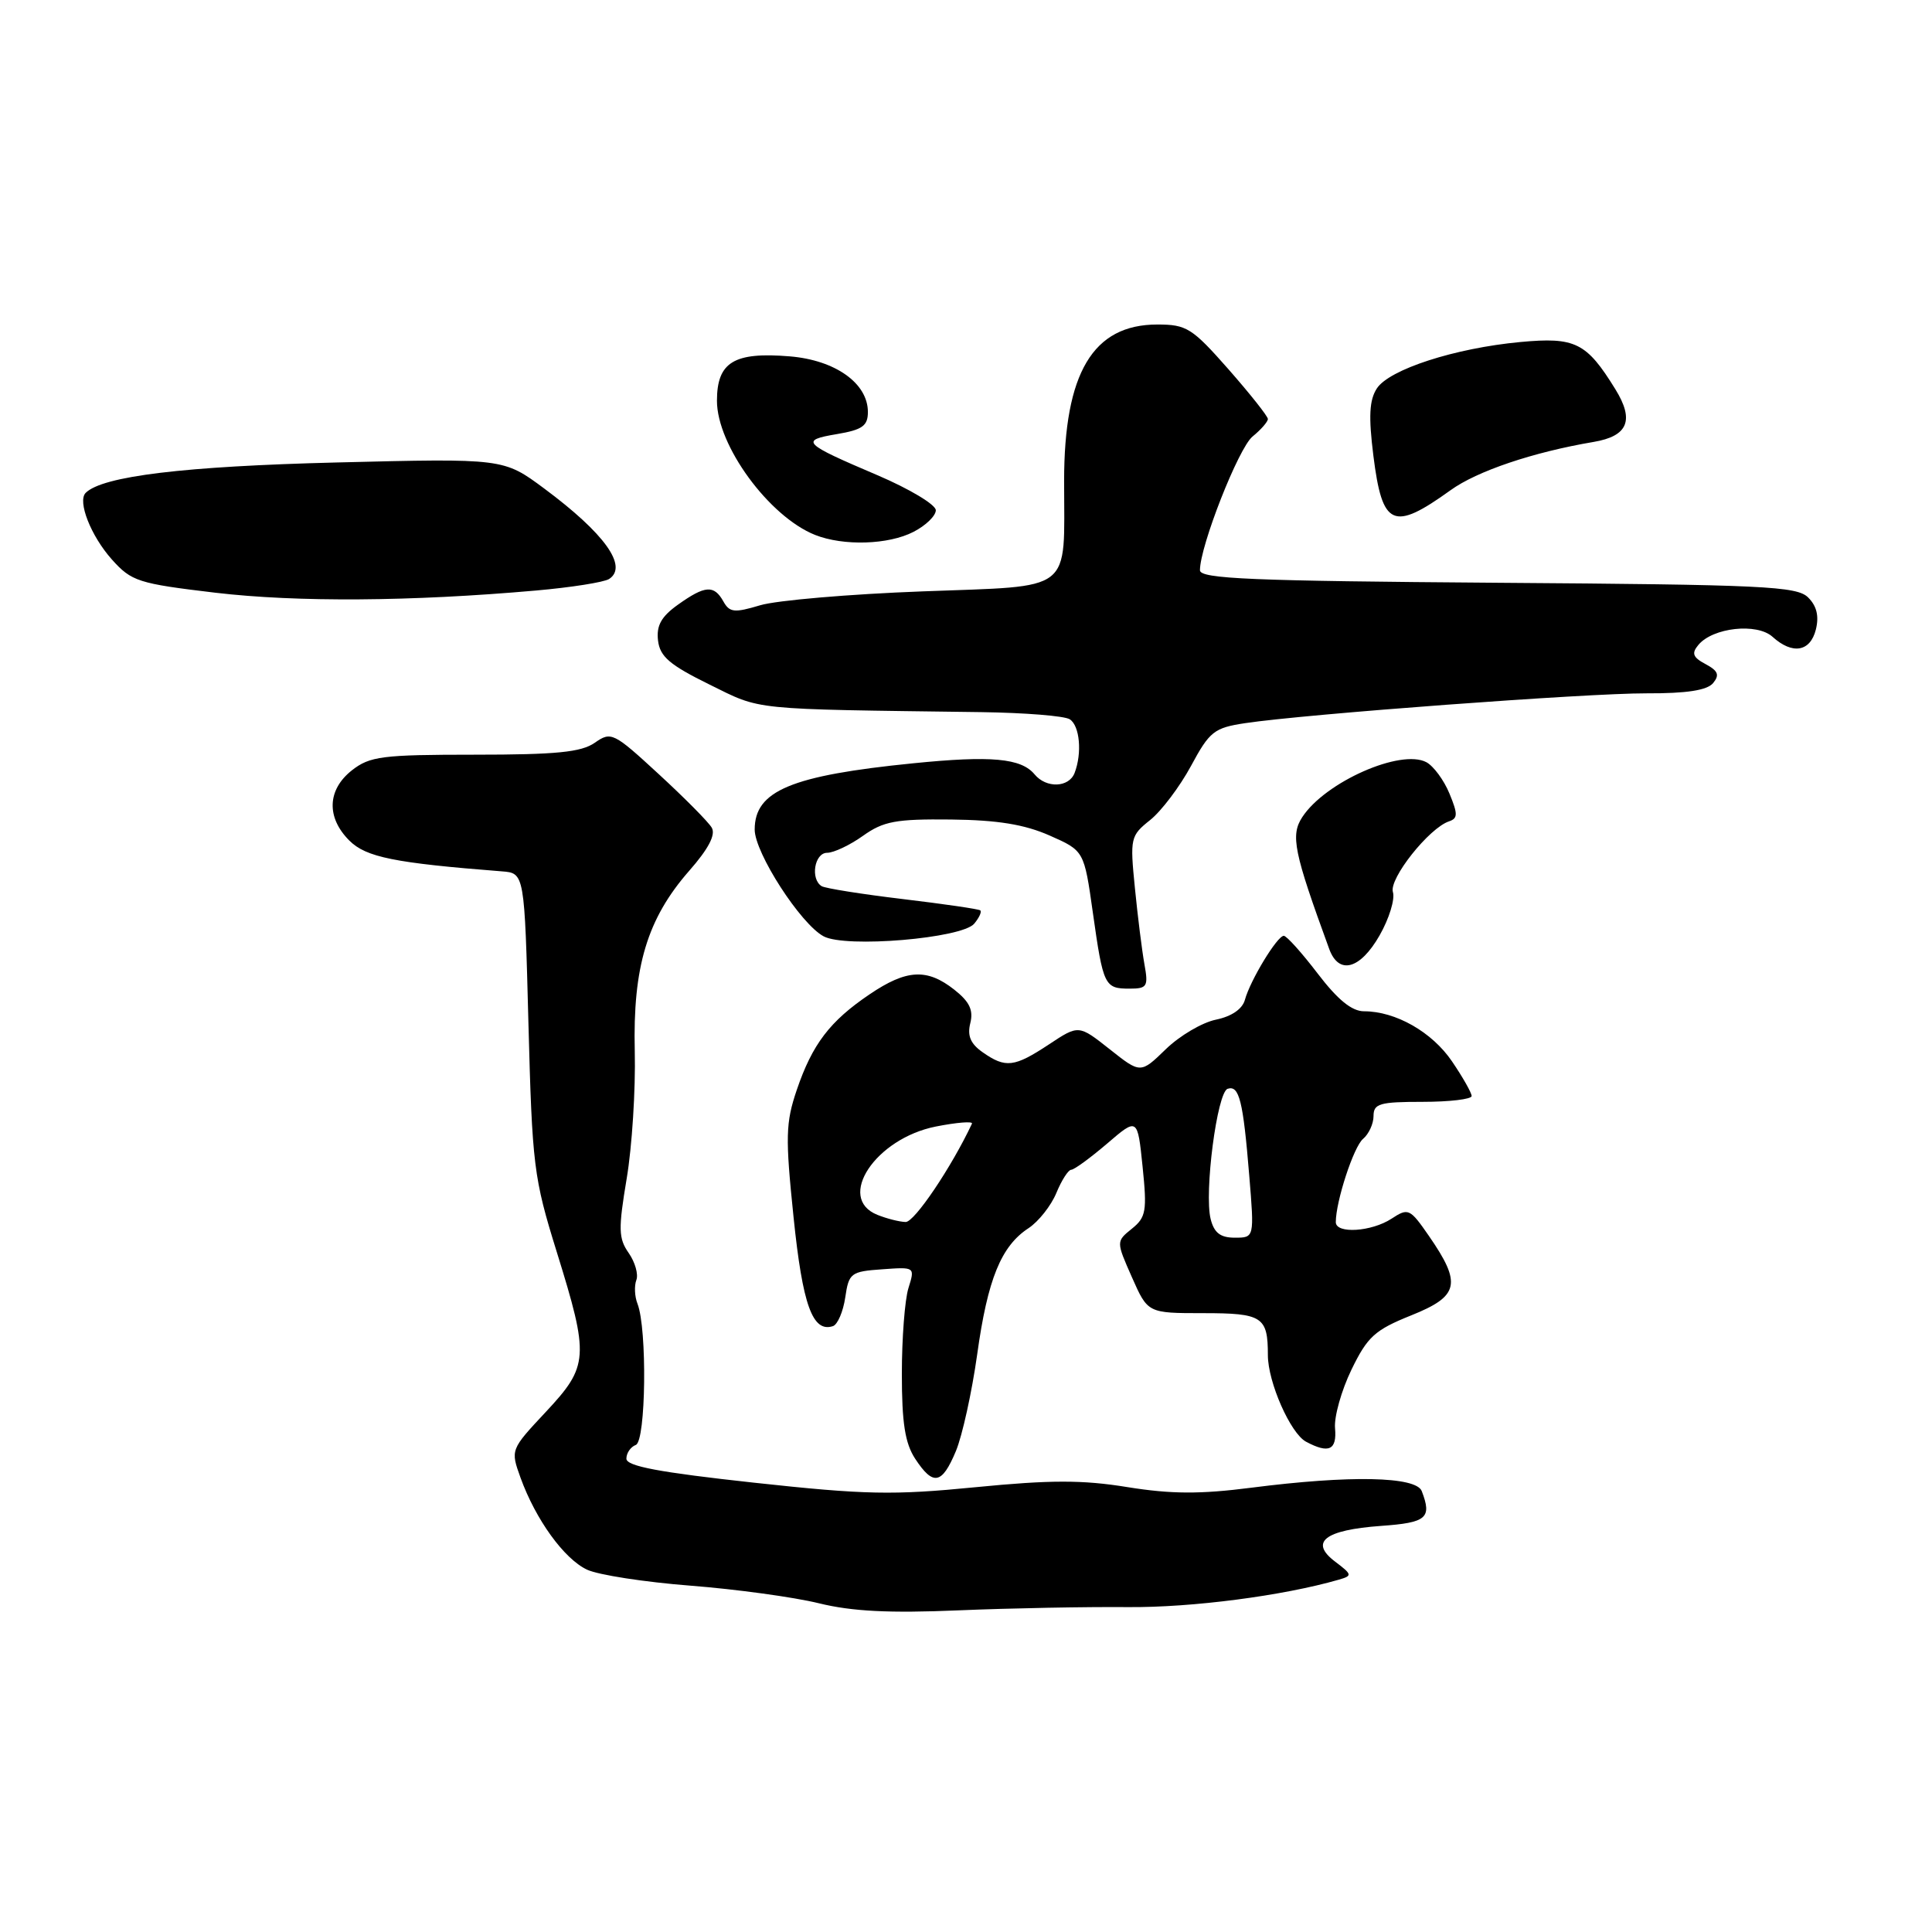 <?xml version="1.0" encoding="UTF-8" standalone="no"?>
<!DOCTYPE svg PUBLIC "-//W3C//DTD SVG 1.1//EN" "http://www.w3.org/Graphics/SVG/1.1/DTD/svg11.dtd" >
<svg xmlns="http://www.w3.org/2000/svg" xmlns:xlink="http://www.w3.org/1999/xlink" version="1.1" viewBox="0 0 256 256">
 <g >
 <path fill="currentColor"
d=" M 149.49 212.95 C 157.95 213.02 170.02 211.45 177.42 209.31 C 179.21 208.79 179.18 208.64 176.92 206.93 C 173.47 204.33 175.52 202.73 182.99 202.19 C 189.05 201.76 189.76 201.15 188.39 197.58 C 187.64 195.63 178.90 195.45 165.80 197.13 C 159.03 198.00 155.18 197.98 149.39 197.05 C 143.43 196.08 139.18 196.09 129.29 197.06 C 118.30 198.14 114.67 198.07 99.88 196.46 C 87.33 195.09 83.00 194.28 83.00 193.28 C 83.00 192.54 83.56 191.72 84.25 191.46 C 85.59 190.94 85.77 176.08 84.47 172.75 C 84.09 171.79 84.03 170.38 84.32 169.61 C 84.61 168.85 84.15 167.24 83.30 166.02 C 81.95 164.09 81.92 162.85 83.04 156.16 C 83.75 151.95 84.23 144.36 84.11 139.30 C 83.84 128.12 85.76 121.74 91.31 115.40 C 93.88 112.48 94.86 110.60 94.31 109.67 C 93.87 108.91 90.70 105.72 87.28 102.57 C 81.29 97.05 80.98 96.90 78.81 98.42 C 77.02 99.67 73.72 100.00 62.91 100.00 C 50.62 100.00 49.01 100.21 46.63 102.07 C 43.36 104.65 43.22 108.31 46.29 111.38 C 48.50 113.59 52.28 114.35 66.50 115.46 C 69.50 115.69 69.50 115.69 70.02 135.59 C 70.52 154.46 70.71 156.04 73.77 165.88 C 78.10 179.81 78.02 180.99 72.32 187.09 C 67.64 192.09 67.64 192.10 68.97 195.80 C 70.98 201.35 74.74 206.56 77.79 207.99 C 79.28 208.69 85.45 209.64 91.50 210.11 C 97.55 210.58 105.20 211.63 108.50 212.44 C 112.89 213.52 117.85 213.77 127.00 213.38 C 133.88 213.09 143.99 212.90 149.49 212.95 Z  M 126.66 192.28 C 127.51 190.24 128.78 184.47 129.48 179.48 C 130.87 169.48 132.65 165.11 136.30 162.73 C 137.61 161.86 139.27 159.77 139.97 158.08 C 140.67 156.38 141.56 155.00 141.94 155.00 C 142.33 155.00 144.46 153.44 146.69 151.54 C 150.73 148.07 150.73 148.07 151.40 154.60 C 152.00 160.46 151.86 161.30 149.98 162.81 C 147.89 164.50 147.89 164.50 149.99 169.25 C 152.09 174.00 152.09 174.00 159.44 174.00 C 167.28 174.00 168.00 174.47 168.00 179.56 C 168.00 183.14 170.99 189.92 173.05 191.03 C 176.08 192.65 177.16 192.15 176.90 189.25 C 176.76 187.74 177.74 184.25 179.07 181.50 C 181.20 177.11 182.17 176.23 187.00 174.29 C 193.36 171.74 193.72 170.10 189.32 163.74 C 186.82 160.13 186.60 160.03 184.39 161.48 C 181.73 163.22 177.00 163.52 177.00 161.94 C 177.00 159.19 179.37 151.94 180.61 150.91 C 181.37 150.27 182.00 148.91 182.00 147.88 C 182.00 146.23 182.81 146.00 188.50 146.00 C 192.07 146.00 195.00 145.65 195.00 145.23 C 195.00 144.81 193.83 142.74 192.40 140.64 C 189.76 136.75 184.93 134.00 180.74 134.00 C 179.12 134.00 177.25 132.47 174.60 129.00 C 172.50 126.25 170.48 124.00 170.11 124.00 C 169.24 124.00 165.67 129.88 164.96 132.47 C 164.63 133.70 163.20 134.68 161.12 135.11 C 159.30 135.48 156.31 137.24 154.47 139.03 C 151.13 142.27 151.13 142.27 147.03 139.02 C 142.93 135.78 142.93 135.78 138.99 138.39 C 134.40 141.42 133.25 141.56 130.22 139.44 C 128.60 138.31 128.15 137.25 128.57 135.57 C 129.00 133.84 128.47 132.73 126.44 131.13 C 122.83 128.29 120.12 128.44 115.23 131.75 C 109.96 135.31 107.64 138.36 105.58 144.41 C 104.10 148.77 104.05 150.64 105.15 161.28 C 106.35 172.95 107.67 176.60 110.37 175.72 C 110.99 175.51 111.72 173.80 112.00 171.92 C 112.47 168.69 112.74 168.48 116.87 168.19 C 121.25 167.87 121.25 167.87 120.37 170.69 C 119.89 172.23 119.50 177.35 119.50 182.05 C 119.50 188.54 119.92 191.24 121.27 193.30 C 123.65 196.92 124.81 196.71 126.66 192.28 Z  M 151.64 127.75 C 151.32 125.96 150.75 121.42 150.38 117.66 C 149.72 111.05 149.79 110.74 152.40 108.66 C 153.89 107.47 156.32 104.25 157.81 101.50 C 160.28 96.91 160.88 96.44 165.00 95.82 C 172.97 94.62 210.26 91.85 218.17 91.87 C 223.49 91.89 226.19 91.47 226.99 90.52 C 227.88 89.44 227.66 88.89 226.00 88.00 C 224.31 87.10 224.11 86.57 225.04 85.46 C 226.95 83.15 232.80 82.51 234.87 84.38 C 237.51 86.77 239.87 86.37 240.61 83.42 C 241.05 81.65 240.73 80.30 239.59 79.17 C 238.11 77.68 233.72 77.47 198.47 77.22 C 165.84 76.98 159.00 76.70 159.00 75.56 C 159.00 72.36 164.11 59.36 165.97 57.84 C 167.09 56.93 168.00 55.88 168.00 55.52 C 168.00 55.16 165.65 52.20 162.78 48.93 C 157.96 43.46 157.23 43.00 153.35 43.00 C 144.82 43.00 141.00 49.41 141.00 63.74 C 141.00 78.74 142.48 77.59 122.24 78.36 C 112.58 78.72 102.90 79.55 100.73 80.20 C 97.30 81.23 96.67 81.16 95.85 79.69 C 94.61 77.48 93.43 77.56 89.85 80.11 C 87.63 81.69 86.96 82.88 87.19 84.86 C 87.44 87.00 88.72 88.10 94.00 90.70 C 101.01 94.15 99.06 93.95 130.00 94.36 C 135.78 94.44 141.06 94.86 141.75 95.31 C 143.08 96.17 143.40 99.79 142.39 102.42 C 141.64 104.37 138.64 104.48 137.09 102.61 C 135.31 100.46 131.33 100.10 121.00 101.14 C 104.83 102.76 100.00 104.78 100.00 109.92 C 100.00 113.00 106.09 122.45 109.14 124.07 C 112.07 125.64 127.47 124.34 129.09 122.39 C 129.75 121.60 130.11 120.81 129.89 120.63 C 129.68 120.45 125.05 119.78 119.62 119.13 C 114.18 118.48 109.34 117.71 108.87 117.42 C 107.35 116.48 107.92 113.00 109.60 113.00 C 110.47 113.00 112.61 111.99 114.35 110.75 C 117.06 108.82 118.70 108.51 126.00 108.59 C 132.20 108.66 135.74 109.24 139.08 110.71 C 143.65 112.73 143.65 112.73 144.81 120.94 C 146.18 130.64 146.36 131.00 149.67 131.00 C 152.01 131.00 152.18 130.72 151.64 127.75 Z  M 182.80 123.95 C 184.07 121.73 184.86 119.15 184.57 118.21 C 184.01 116.45 189.36 109.71 192.01 108.83 C 193.18 108.44 193.18 107.86 192.06 105.15 C 191.33 103.37 189.95 101.51 189.01 101.00 C 185.62 99.19 175.61 103.61 172.56 108.27 C 170.98 110.69 171.43 112.89 176.13 125.75 C 177.40 129.22 180.23 128.45 182.80 123.95 Z  M 71.00 78.25 C 75.67 77.84 80.04 77.15 80.71 76.72 C 83.26 75.06 80.12 70.68 72.11 64.73 C 66.72 60.73 66.72 60.73 44.61 61.28 C 24.41 61.78 13.57 63.09 11.35 65.31 C 10.24 66.43 12.04 71.01 14.82 74.13 C 17.43 77.04 18.30 77.32 28.55 78.54 C 39.36 79.81 54.44 79.71 71.00 78.25 Z  M 121.05 70.47 C 122.67 69.64 124.00 68.35 124.00 67.61 C 124.00 66.87 120.51 64.78 116.25 62.96 C 106.34 58.74 105.96 58.35 110.90 57.52 C 114.27 56.95 115.00 56.43 115.00 54.59 C 115.00 50.79 110.69 47.72 104.65 47.22 C 97.25 46.61 95.00 47.98 95.00 53.11 C 95.00 59.02 101.89 68.44 108.00 70.88 C 111.76 72.37 117.73 72.19 121.05 70.47 Z  M 192.20 64.96 C 195.71 62.42 203.16 59.91 211.15 58.56 C 215.72 57.79 216.59 55.69 214.04 51.57 C 210.22 45.38 208.73 44.64 201.45 45.32 C 192.78 46.13 184.08 48.95 182.44 51.47 C 181.44 53.01 181.33 55.18 181.98 60.39 C 183.16 69.80 184.58 70.44 192.20 64.96 Z  M 160.42 161.54 C 159.54 158.04 161.27 144.73 162.67 144.27 C 164.20 143.77 164.72 145.85 165.53 155.75 C 166.21 164.00 166.21 164.00 163.62 164.00 C 161.71 164.00 160.88 163.36 160.42 161.54 Z  M 116.25 160.97 C 110.76 158.76 116.00 150.86 124.01 149.27 C 126.80 148.72 128.95 148.55 128.79 148.89 C 126.08 154.66 121.16 161.96 120.00 161.92 C 119.17 161.90 117.49 161.47 116.25 160.97 Z "/>
</g>
</svg>